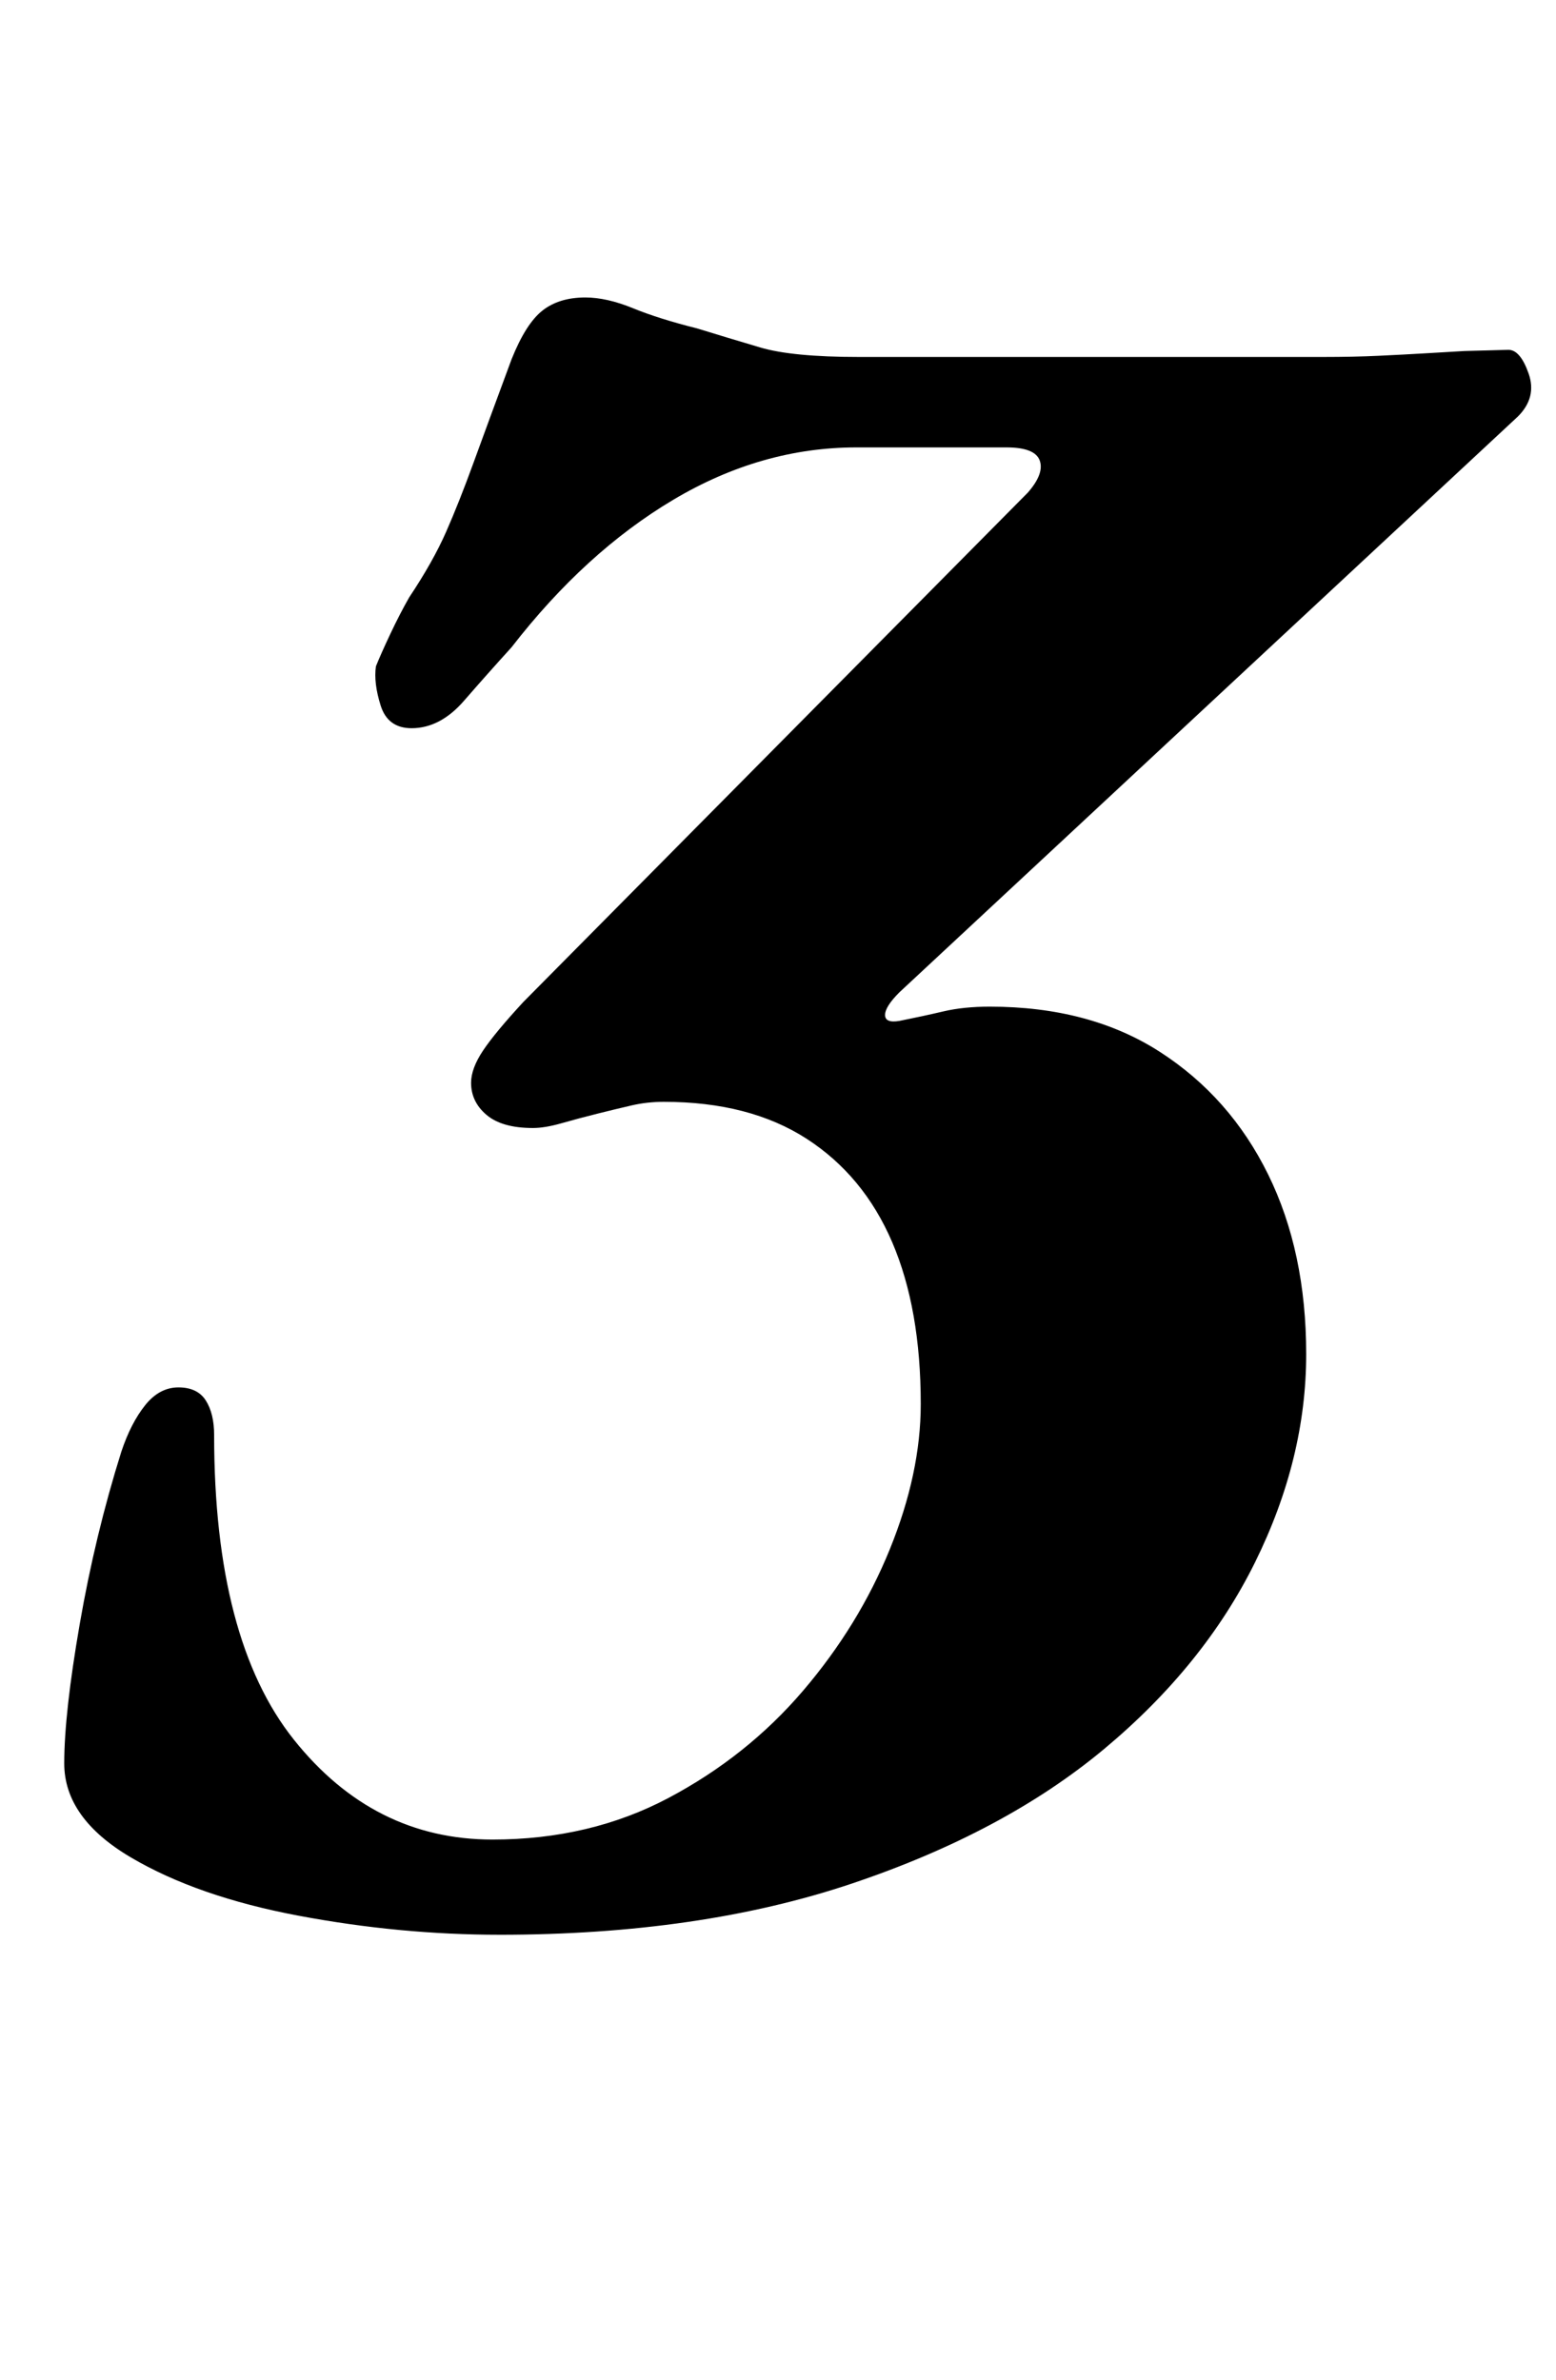 <?xml version="1.0" standalone="no"?>
<!DOCTYPE svg PUBLIC "-//W3C//DTD SVG 1.1//EN" "http://www.w3.org/Graphics/SVG/1.1/DTD/svg11.dtd" >
<svg xmlns="http://www.w3.org/2000/svg" xmlns:xlink="http://www.w3.org/1999/xlink" version="1.1" viewBox="-10 0 654 1000">
  <g transform="matrix(1 0 0 -1 0 800)">
   <path fill="currentColor"
d="M200 -13q-42 0 -84.5 8t-70.5 24.5t-28 39.5q0 21 6.5 58.5t17.5 72.5q4 12 10 19.5t14 7.5t11.5 -5.5t3.5 -14.5q0 -86 33.5 -128t83.5 -42q41 0 74 17.5t56.5 45t36.5 59.5t13 61q0 40 -12 68t-36 43.5t-60 15.5q-7 0 -13.5 -1.5t-14.5 -3.5t-15 -4t-12 -2
q-13 0 -19.5 5.5t-6.5 13.5q0 6 5 13.5t17 20.5l212 214q7 8 5 13.5t-14 5.5h-63q-40 0 -77 -22t-68 -62q-10 -11 -20 -22.5t-22 -11.5q-10 0 -13 9.5t-2 16.5q2 5 6 13.5t8 15.5q10 15 15.5 27.5t11.5 29t16 43.5q6 15 13 20.5t18 5.5q9 0 20 -4.5t27 -8.5q13 -4 26.5 -8
t41.5 -4h195q13 0 23.5 0.5t19 1l17 1t18.5 0.5q5 0 8.5 -10t-4.5 -18l-260 -242q-6 -6 -6 -9.5t6 -2.5q10 2 18.5 4t19.5 2q42 0 71.5 -19t45.5 -51.5t16 -75.5q0 -44 -21.5 -87.5t-63.5 -78.5t-106 -56.5t-148 -21.5z" />
  </g>

</svg>
